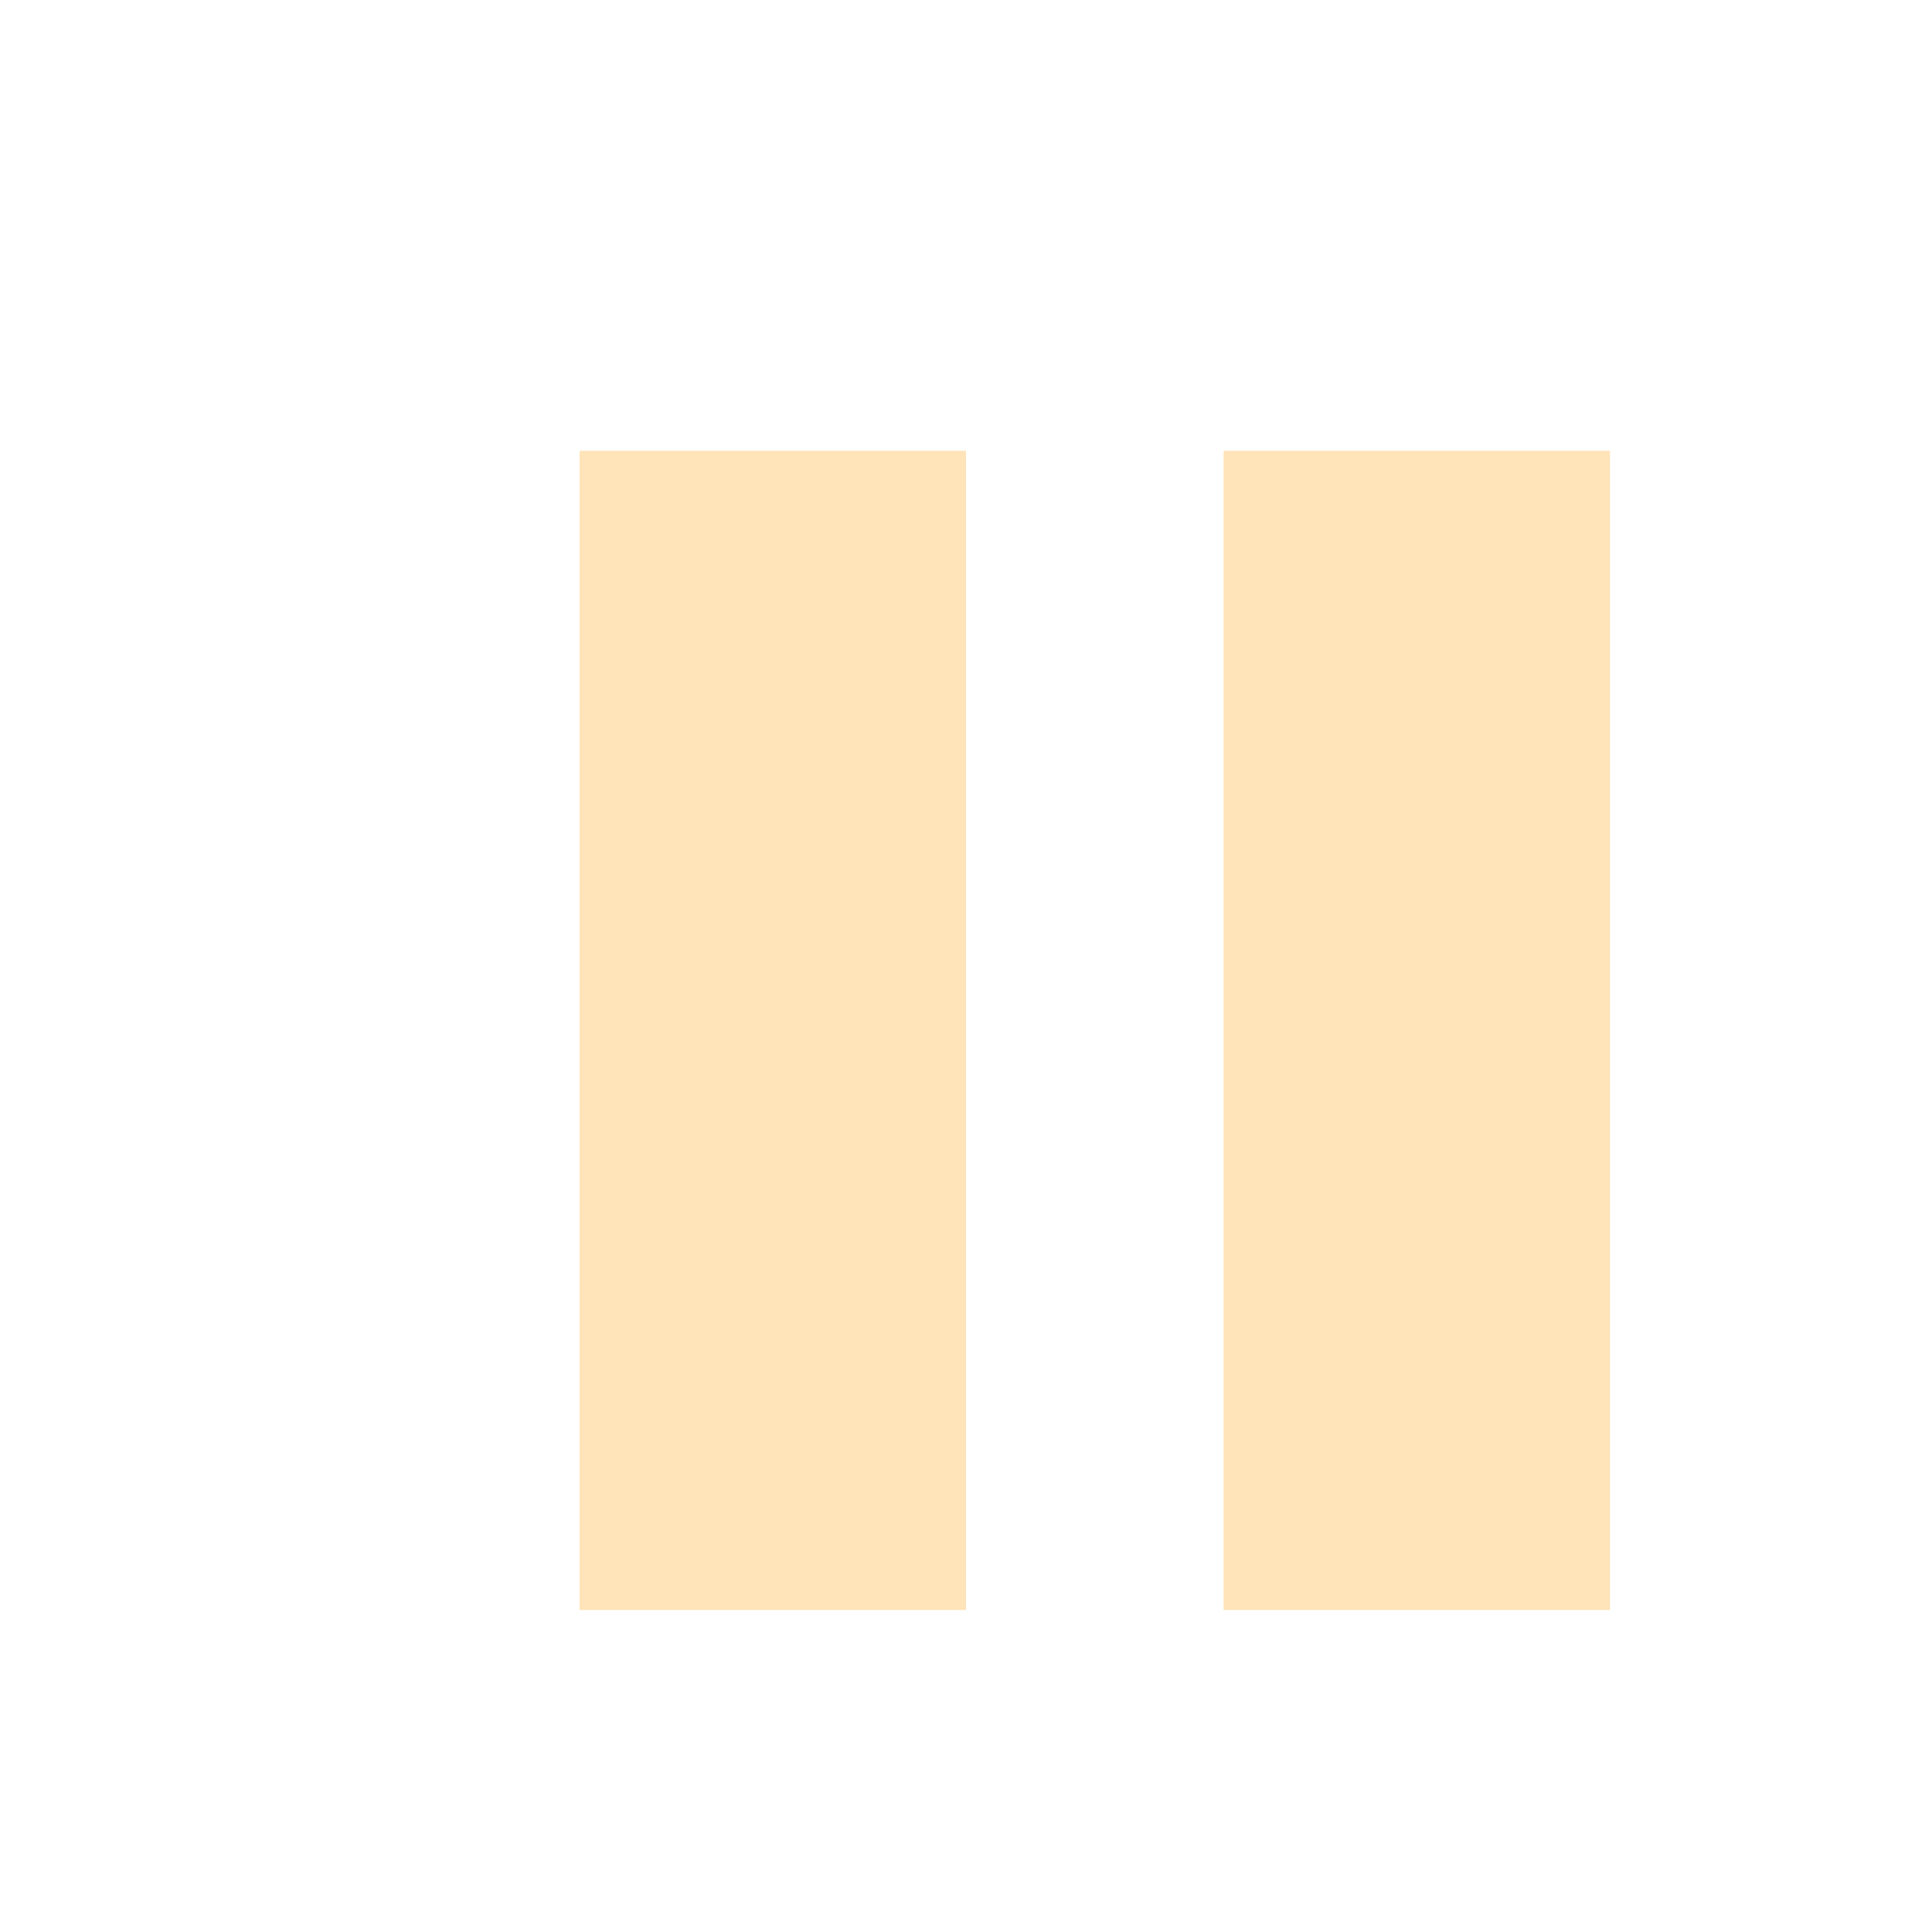 <svg width="30" height="30" viewBox="0 0 30 30" fill="none" xmlns="http://www.w3.org/2000/svg">
    <g filter="url(#filter0_d_166_16)">
    <path d="M13 6V24H7V6H13Z" fill="#FFE3B9"/>
    </g>
    <g filter="url(#filter1_d_166_16)">
    <path d="M23 6V24H17V6H23Z" fill="#FFE3B9"/>
    </g>
    <defs>
    <filter id="filter0_d_166_16" x="7" y="6" width="8.4" height="19.4" filterUnits="userSpaceOnUse" color-interpolation-filters="sRGB">
    <feFlood flood-opacity="0" result="BackgroundImageFix"/>
    <feColorMatrix in="SourceAlpha" type="matrix" values="0 0 0 0 0 0 0 0 0 0 0 0 0 0 0 0 0 0 127 0" result="hardAlpha"/>
    <feOffset dx="2" dy="1"/>
    <feGaussianBlur stdDeviation="0.2"/>
    <feComposite in2="hardAlpha" operator="out"/>
    <feColorMatrix type="matrix" values="0 0 0 0 0.325 0 0 0 0 0.2 0 0 0 0 0.008 0 0 0 1 0"/>
    <feBlend mode="normal" in2="BackgroundImageFix" result="effect1_dropShadow_166_16"/>
    <feBlend mode="normal" in="SourceGraphic" in2="effect1_dropShadow_166_16" result="shape"/>
    </filter>
    <filter id="filter1_d_166_16" x="17" y="6" width="8.4" height="19.4" filterUnits="userSpaceOnUse" color-interpolation-filters="sRGB">
    <feFlood flood-opacity="0" result="BackgroundImageFix"/>
    <feColorMatrix in="SourceAlpha" type="matrix" values="0 0 0 0 0 0 0 0 0 0 0 0 0 0 0 0 0 0 127 0" result="hardAlpha"/>
    <feOffset dx="2" dy="1"/>
    <feGaussianBlur stdDeviation="0.2"/>
    <feComposite in2="hardAlpha" operator="out"/>
    <feColorMatrix type="matrix" values="0 0 0 0 0.325 0 0 0 0 0.2 0 0 0 0 0.008 0 0 0 1 0"/>
    <feBlend mode="normal" in2="BackgroundImageFix" result="effect1_dropShadow_166_16"/>
    <feBlend mode="normal" in="SourceGraphic" in2="effect1_dropShadow_166_16" result="shape"/>
    </filter>
    </defs>
    </svg>
    